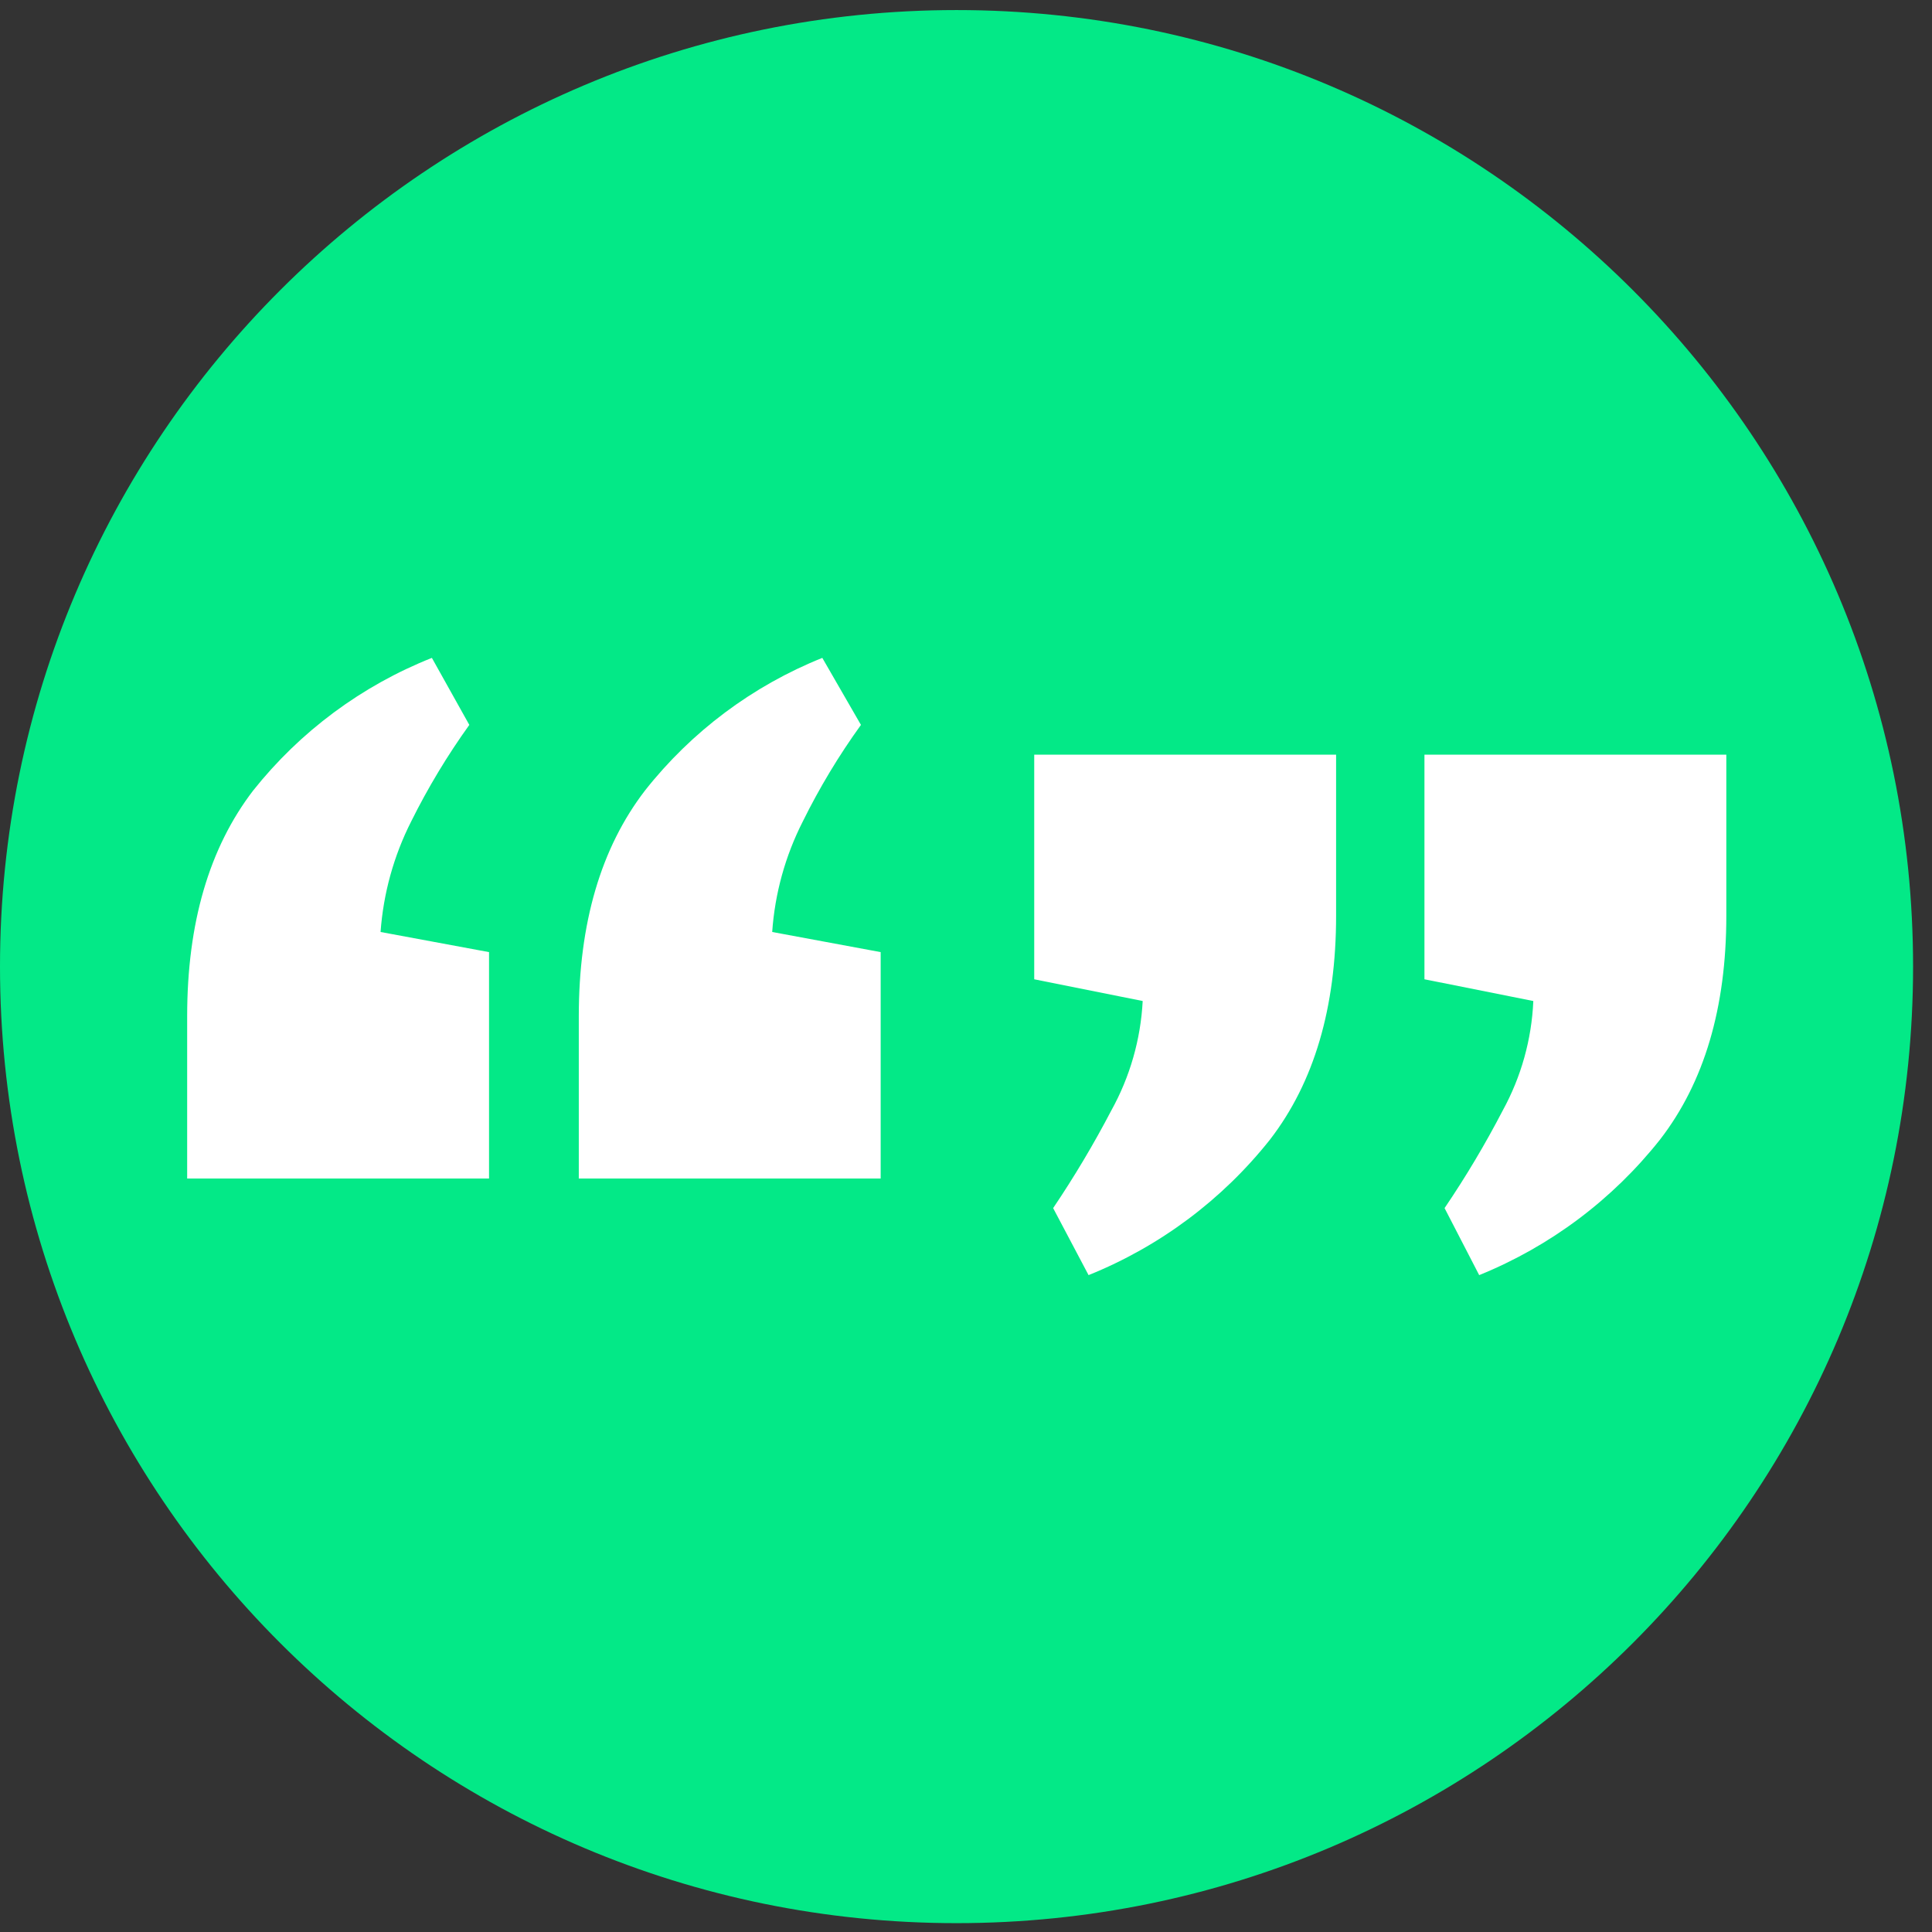 <svg width="96" height="96" viewBox="0 0 96 96" fill="none" xmlns="http://www.w3.org/2000/svg">
<rect x="0" y="0" width="96" height="96" fill="#333333" stroke="none"/>
<path d="M47.53 95.56C73.78 95.56 95.06 74.28 95.06 48.03C95.06 21.78 73.78 0.5 47.53 0.5C21.28 0.5 0 21.78 0 48.03C0 74.28 21.28 95.56 47.53 95.56Z" fill="#03E987"/>
<path d="M21.46 32.69L23.32 36.02C22.229 37.539 21.262 39.145 20.43 40.82C19.564 42.531 19.048 44.397 18.91 46.31L24.3 47.31V58.56H9.3V50.5C9.3 45.873 10.393 42.133 12.58 39.28C14.913 36.345 17.975 34.073 21.46 32.69ZM40.86 32.69L42.78 36.02C41.685 37.537 40.718 39.142 39.89 40.82C39.02 42.529 38.503 44.397 38.37 46.31L43.76 47.31V58.56H28.76V50.5C28.76 45.873 29.857 42.133 32.05 39.28C34.36 36.351 37.398 34.079 40.86 32.69Z" fill="white"/>
<path d="M54.09 63.36L52.33 60.03C53.383 58.468 54.348 56.849 55.22 55.18C56.147 53.509 56.68 51.648 56.78 49.74L51.39 48.66V37.5H66.39V45.5C66.39 50.073 65.297 53.78 63.11 56.62C60.739 59.611 57.631 61.934 54.09 63.36ZM73.5 63.36L71.78 60.03C72.837 58.471 73.802 56.851 74.67 55.18C75.587 53.507 76.107 51.646 76.19 49.74L70.78 48.66V37.5H85.78V45.5C85.78 50.073 84.683 53.78 82.49 56.62C80.127 59.607 77.03 61.929 73.5 63.36Z" fill="white"/>
</svg>
